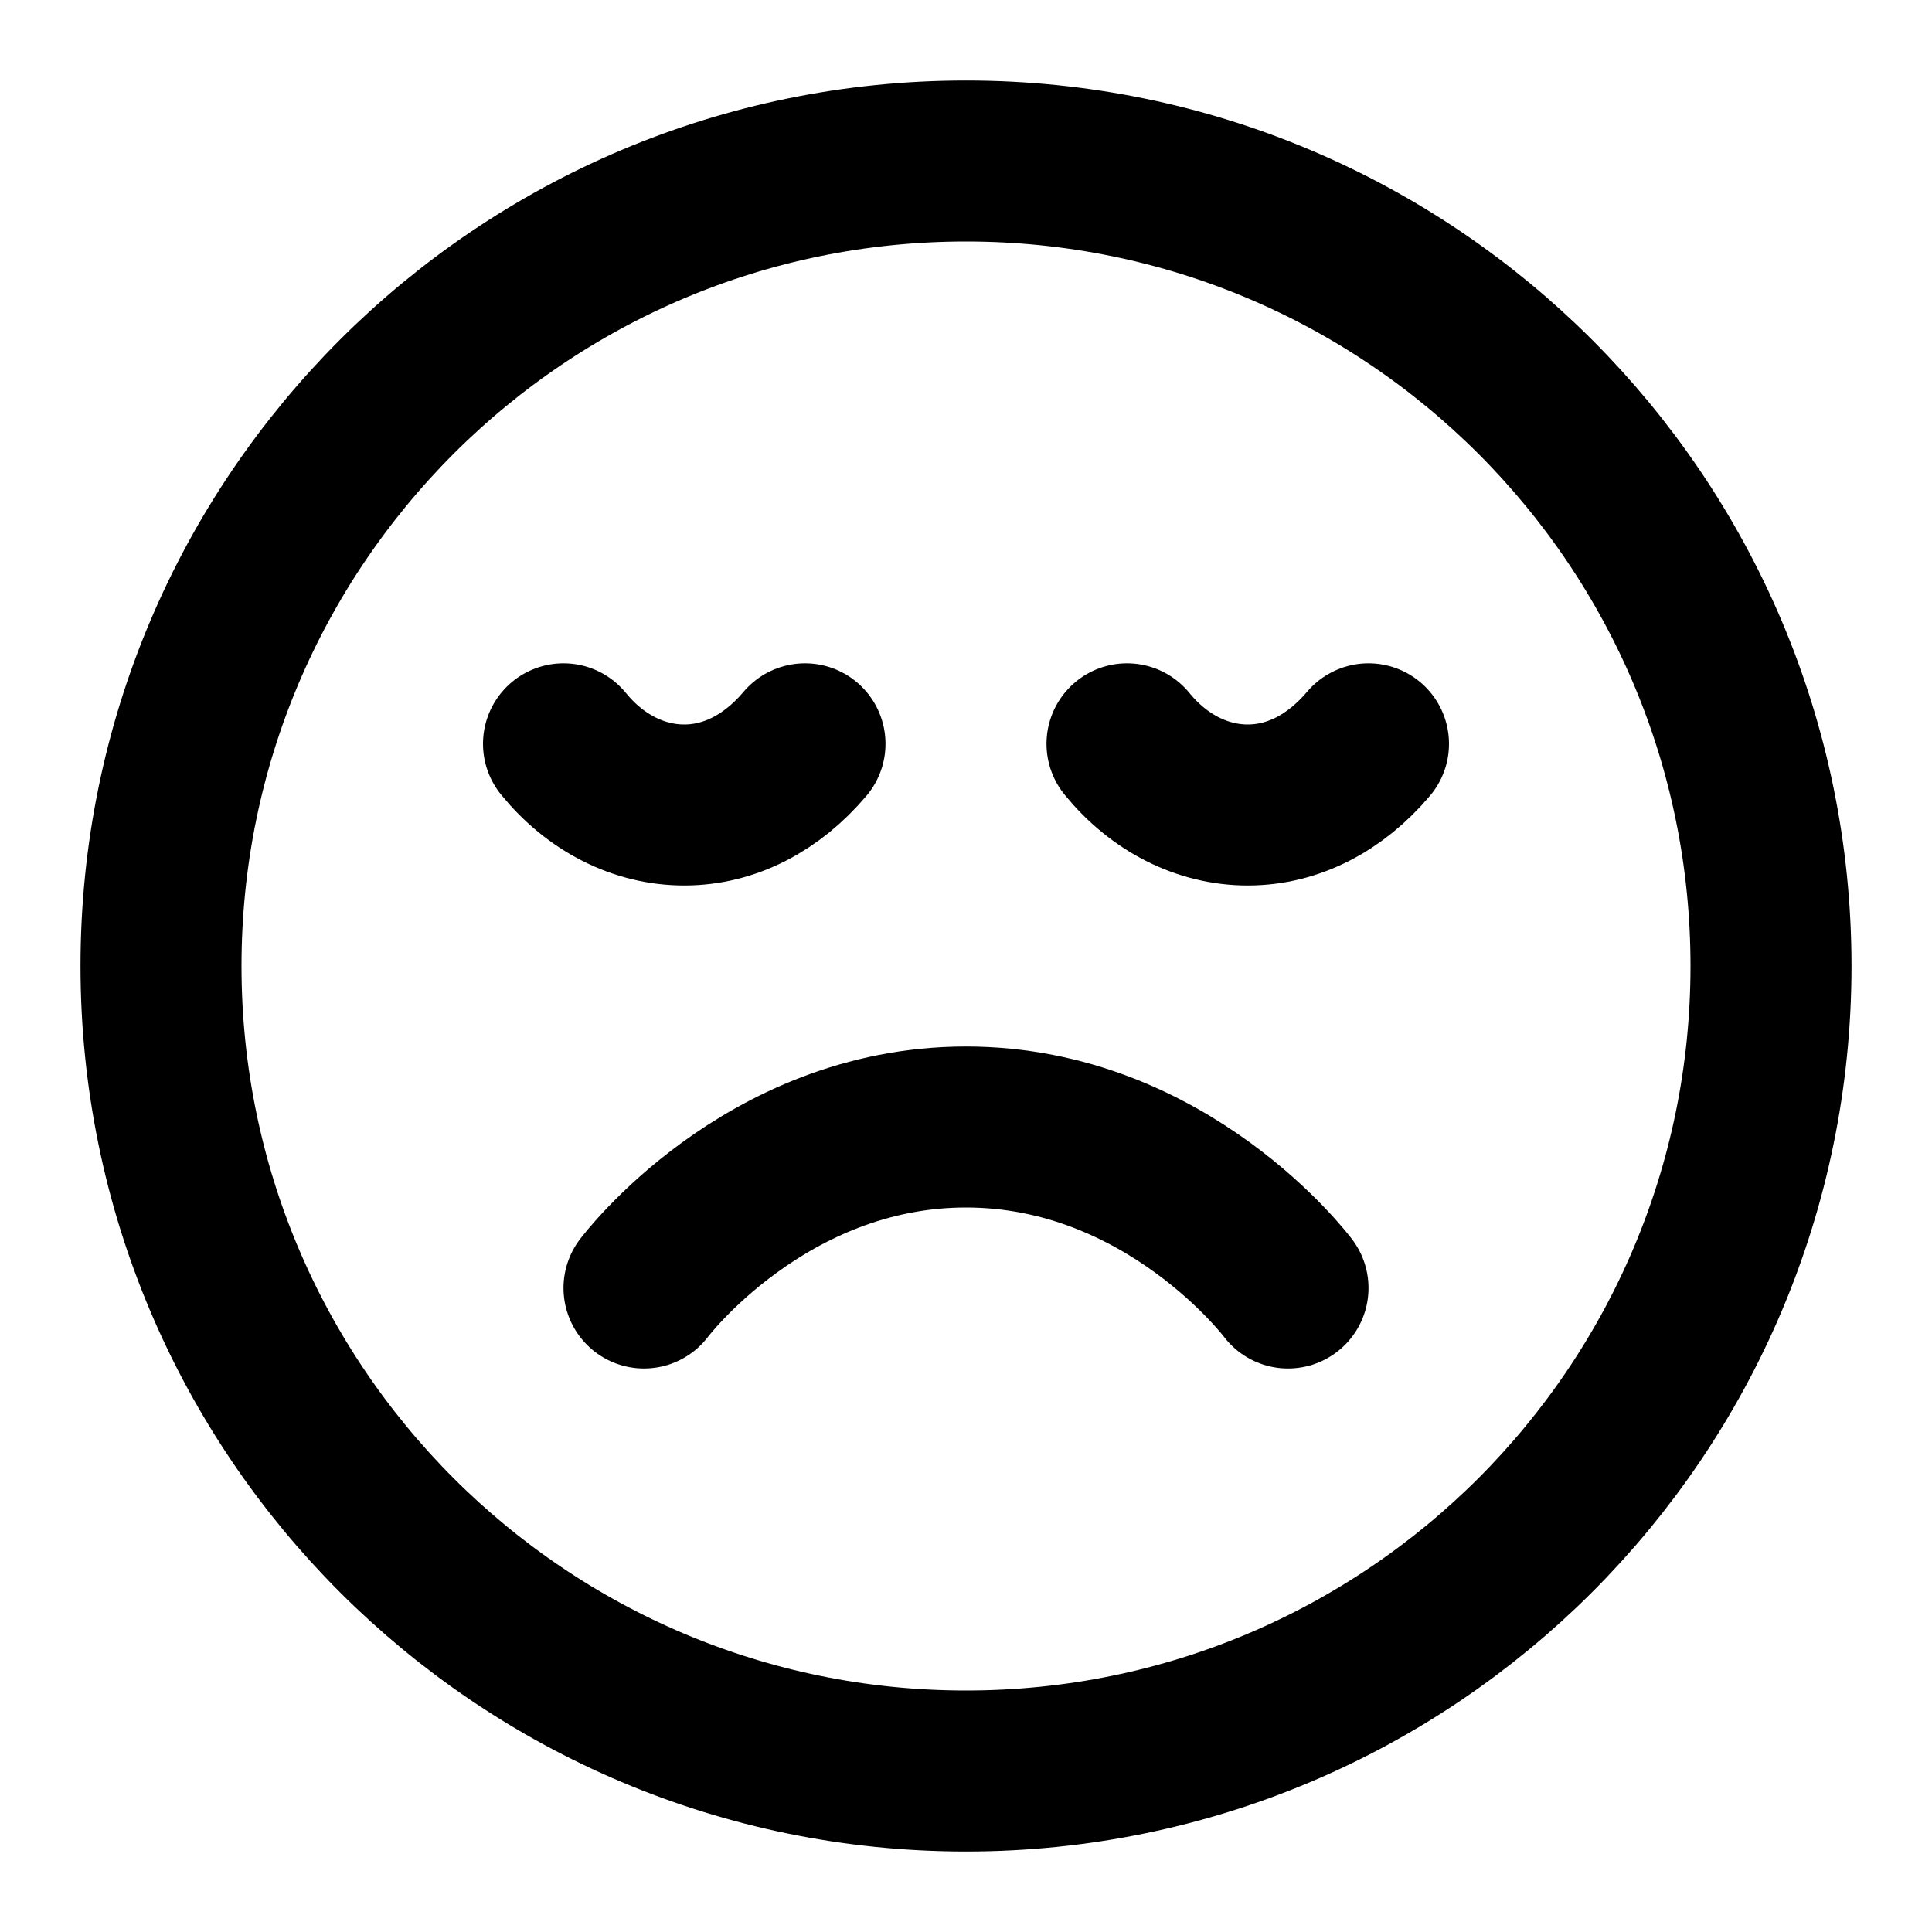 <svg width="24" height="24" viewBox="0 0 24 24" fill="none" xmlns="http://www.w3.org/2000/svg">
<path d="M8 16C8 16 9.5 14 12 14C14.5 14 16 16 16 16M7 9.24C7.395 9.725 7.935 10 8.5 10C9.065 10 9.59 9.725 10 9.24M14 9.24C14.395 9.725 14.935 10 15.5 10C16.065 10 16.59 9.725 17 9.24M2 12C2 17.523 6.477 22 12 22C17.523 22 22 17.523 22 12C22 6.477 17.523 2 12 2C6.477 2 2 6.477 2 12Z" stroke="black" stroke-width="2" stroke-linecap="round" stroke-linejoin="round"/>
</svg>
